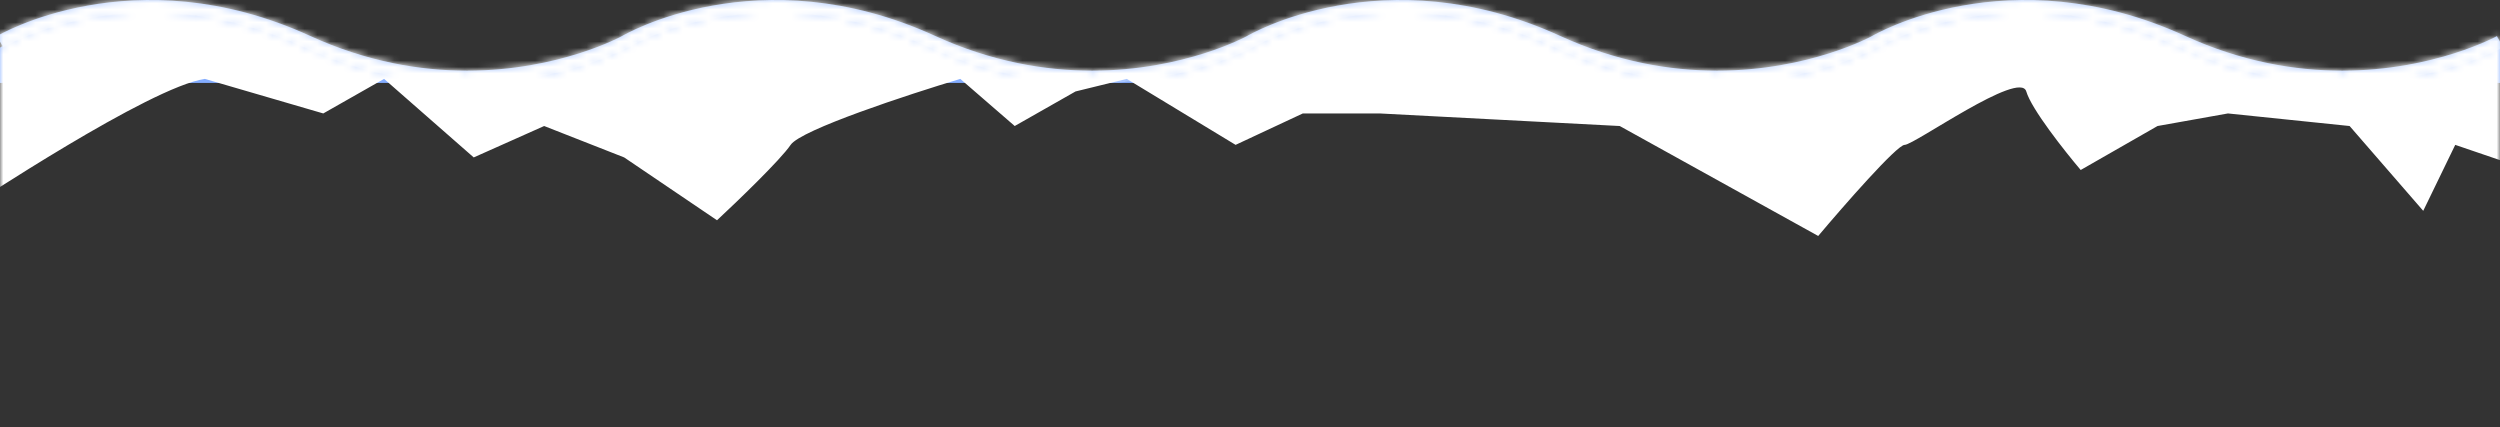 <svg width="392" height="67" viewBox="1 0 390 67" preserveAspectRatio="none" fill="none" xmlns="http://www.w3.org/2000/svg">
<rect x="1" y="0" width="390" height="67" fill="#333333" stroke="none"/>
<path fill-rule="evenodd" clip-rule="evenodd" d="M1 13H73.85H171.35H268.85H366.35L391 13V7.46C391 7.46 381.03 13 366.35 13C359.01 13 350.49 11.611 341.46 7.46C314.35 -4.999 293.5 7.46 293.5 7.46C293.5 7.46 283.53 13 268.85 13C261.51 13 252.99 11.611 243.96 7.46C216.85 -4.999 196 7.46 196 7.46C196 7.46 186.03 13 171.35 13C164.01 13 155.49 11.611 146.46 7.46C119.35 -4.999 98.5 7.46 98.5 7.46C98.5 7.46 88.53 13 73.85 13C66.51 13 57.99 11.611 48.96 7.46C21.85 -4.999 1 7.46 1 7.46V13Z" fill="#84ADFF"/>
<path d="M391 6.538C391 6.538 381.03 12.077 366.35 12.077" stroke="#AAC7FF" stroke-width="2"/>
<path d="M366.35 12.077C359.01 12.077 350.49 10.688 341.46 6.537C314.35 -5.922 293.5 6.537 293.5 6.537C293.5 6.537 283.53 12.077 268.85 12.077" stroke="#AAC7FF" stroke-width="2"/>
<path d="M268.85 12.077C261.51 12.077 252.99 10.688 243.96 6.537C216.85 -5.922 196 6.537 196 6.537C196 6.537 186.03 12.077 171.35 12.077" stroke="#AAC7FF" stroke-width="2"/>
<path d="M171.35 12.077C164.01 12.077 155.49 10.688 146.46 6.537C119.35 -5.922 98.5 6.537 98.5 6.537C98.5 6.537 88.53 12.077 73.85 12.077" stroke="#AAC7FF" stroke-width="2"/>
<path d="M73.85 12.077C66.51 12.077 57.99 10.688 48.96 6.537C21.85 -5.922 1 6.537 1 6.537" stroke="#AAC7FF" stroke-width="2"/>
<mask id="mask0_2449_25623" style="mask-type:alpha" maskUnits="userSpaceOnUse" x="0" y="0" width="392" height="67">
<path fill-rule="evenodd" clip-rule="evenodd" d="M160.619 12C156.122 11.155 151.366 9.715 146.46 7.46C119.35 -4.999 98.5 7.46 98.5 7.46C98.5 7.46 93.201 10.404 84.641 12H63.12C58.622 11.155 53.866 9.715 48.96 7.46C21.85 -4.999 1 7.46 1 7.46V12V13V67H391V12H391V7.46C391 7.46 385.701 10.404 377.142 12H355.619C351.121 11.155 346.366 9.715 341.46 7.46C314.35 -4.999 293.5 7.46 293.5 7.46C293.5 7.46 288.201 10.404 279.641 12H258.119C253.621 11.155 248.866 9.715 243.96 7.46C216.85 -4.999 196 7.46 196 7.46C196 7.46 190.701 10.404 182.141 12H160.619Z" fill="#84ADFF"/>
<path d="M391 6.538C391 6.538 381.03 12.077 366.35 12.077" stroke="#AAC7FF" stroke-width="2"/>
<path d="M366.35 12.077C359.01 12.077 350.49 10.688 341.46 6.537C314.35 -5.922 293.5 6.537 293.5 6.537C293.5 6.537 283.53 12.077 268.85 12.077" stroke="#AAC7FF" stroke-width="2"/>
<path d="M268.85 12.077C261.51 12.077 252.99 10.688 243.96 6.537C216.85 -5.922 196 6.537 196 6.537C196 6.537 186.03 12.077 171.35 12.077" stroke="#AAC7FF" stroke-width="2"/>
<path d="M171.35 12.077C164.01 12.077 155.49 10.688 146.46 6.537C119.35 -5.922 98.5 6.537 98.5 6.537C98.5 6.537 88.53 12.077 73.85 12.077" stroke="#AAC7FF" stroke-width="2"/>
<path d="M73.85 12.077C66.51 12.077 57.99 10.688 48.96 6.537C21.85 -5.922 1 6.537 1 6.537" stroke="#AAC7FF" stroke-width="2"/>
</mask>
<g mask="url(#mask0_2449_25623)">
<path d="M32.953 12.37C24.297 13.684 -3.002 31.979 -5 33.161V-53.339C3.822 -60.071 22.266 -50.975 25.462 -53.339C29.457 -56.295 90.382 -51.369 96.374 -53.339C102.367 -55.309 223.716 -50.384 228.211 -50.384C231.806 -50.384 342.902 -60.728 398 -53.339L395.503 26.655L384.017 22.715L379.024 33.059L367.538 19.759L348.561 17.788L337.575 19.759L325.59 26.655C323.093 23.7 317.899 17.099 317.1 14.34C316.102 10.892 299.622 22.715 298.124 22.715C296.925 22.715 288.636 32.238 284.641 37L253.679 19.759L216.226 17.788H204.24L193.753 22.715L176.774 12.37L168.784 14.34L159.296 19.759L150.807 12.37C142.65 14.833 125.938 20.35 124.34 22.715C122.742 25.079 116.017 31.581 112.854 34.537L98.372 24.685L85.887 19.759L74.901 24.685L60.918 12.37L51.43 17.788L32.953 12.37Z" fill="white"/>
</g>
</svg>
